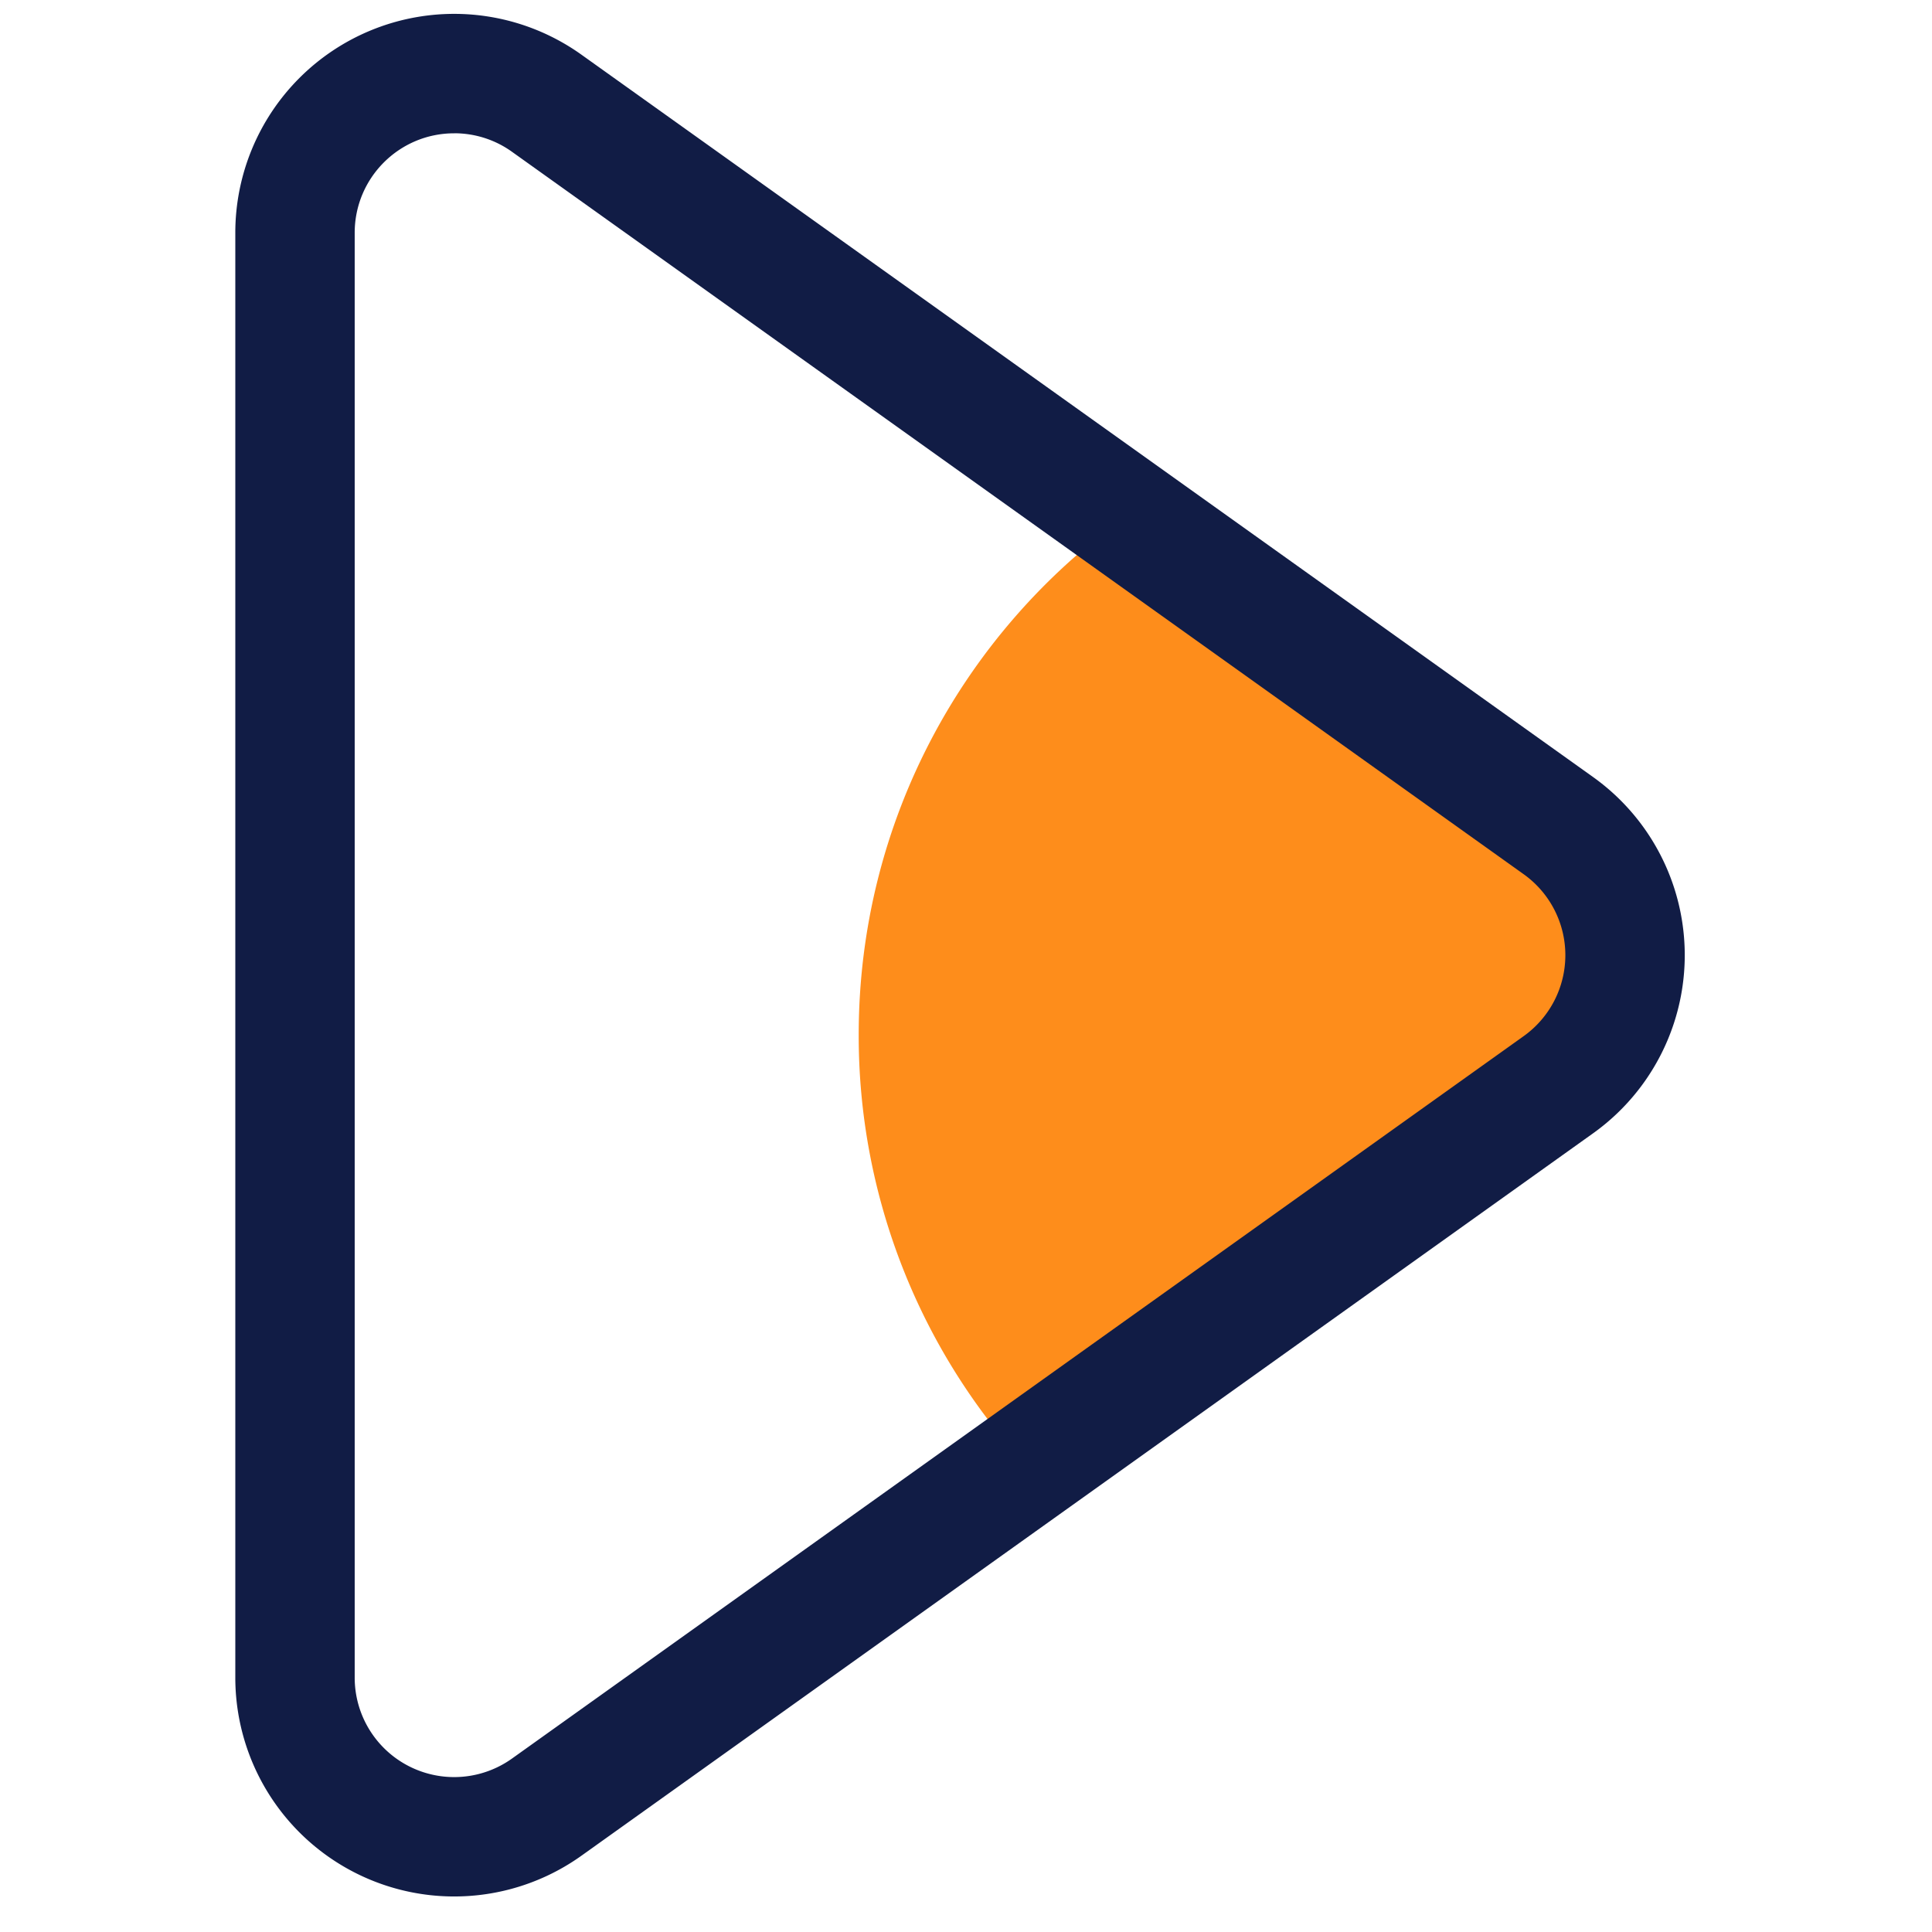 <svg 
    t="1703215101359" 
    class="icon" 
    viewBox="0 0 1024 1024" 
    version="1.1" 
    xmlns="http://www.w3.org/2000/svg" 
    p-id="13625" 
    width="200" 
    height="200">
<path 
    d="
        M596.546 
        273.749l229.402 
        163.84a84.388 
        84.388 
        0 
        0 
        1 
        0 
        137.321L543.77 
        776.481a336.292 
        336.292 
        0 
        0 
        1-88.642-228.011c0-113.244 
        55.795-213.465 
        141.391-274.695z
       " 
    fill="#FE8D1B" 
    p-id="13626">
</path>
<path 
    d="
        M240.719 
        7.352A116.027 
        116.027 
        0 
        0 
        0 
        124.718 
        123.379v765.768a116.027 
        116.027 
        0 
        0 
        0 
        183.454 
        94.418l536.208-382.897a116.027 
        116.027 
        0 
        0 
        0 
        0-188.81L308.145 
        28.961A116.027 
        116.027 
        0 
        0 
        0 
        240.719 
        7.352z
        m0 
        63.278c11.001 
        0 
        21.714 
        3.413 
        30.641 
        9.82l536.208 
        382.897a52.723 52.723 
        0 
        0 
        1 
        0 
        85.832L271.36 
        932.076a52.723 
        52.723 
        0 
        0 
        1-83.364-42.929V123.405c0-29.145 
        23.605-52.749 
        52.723-52.749z
    " 
    fill="#111C45" 
    p-id="13627"
    >
</path></svg>